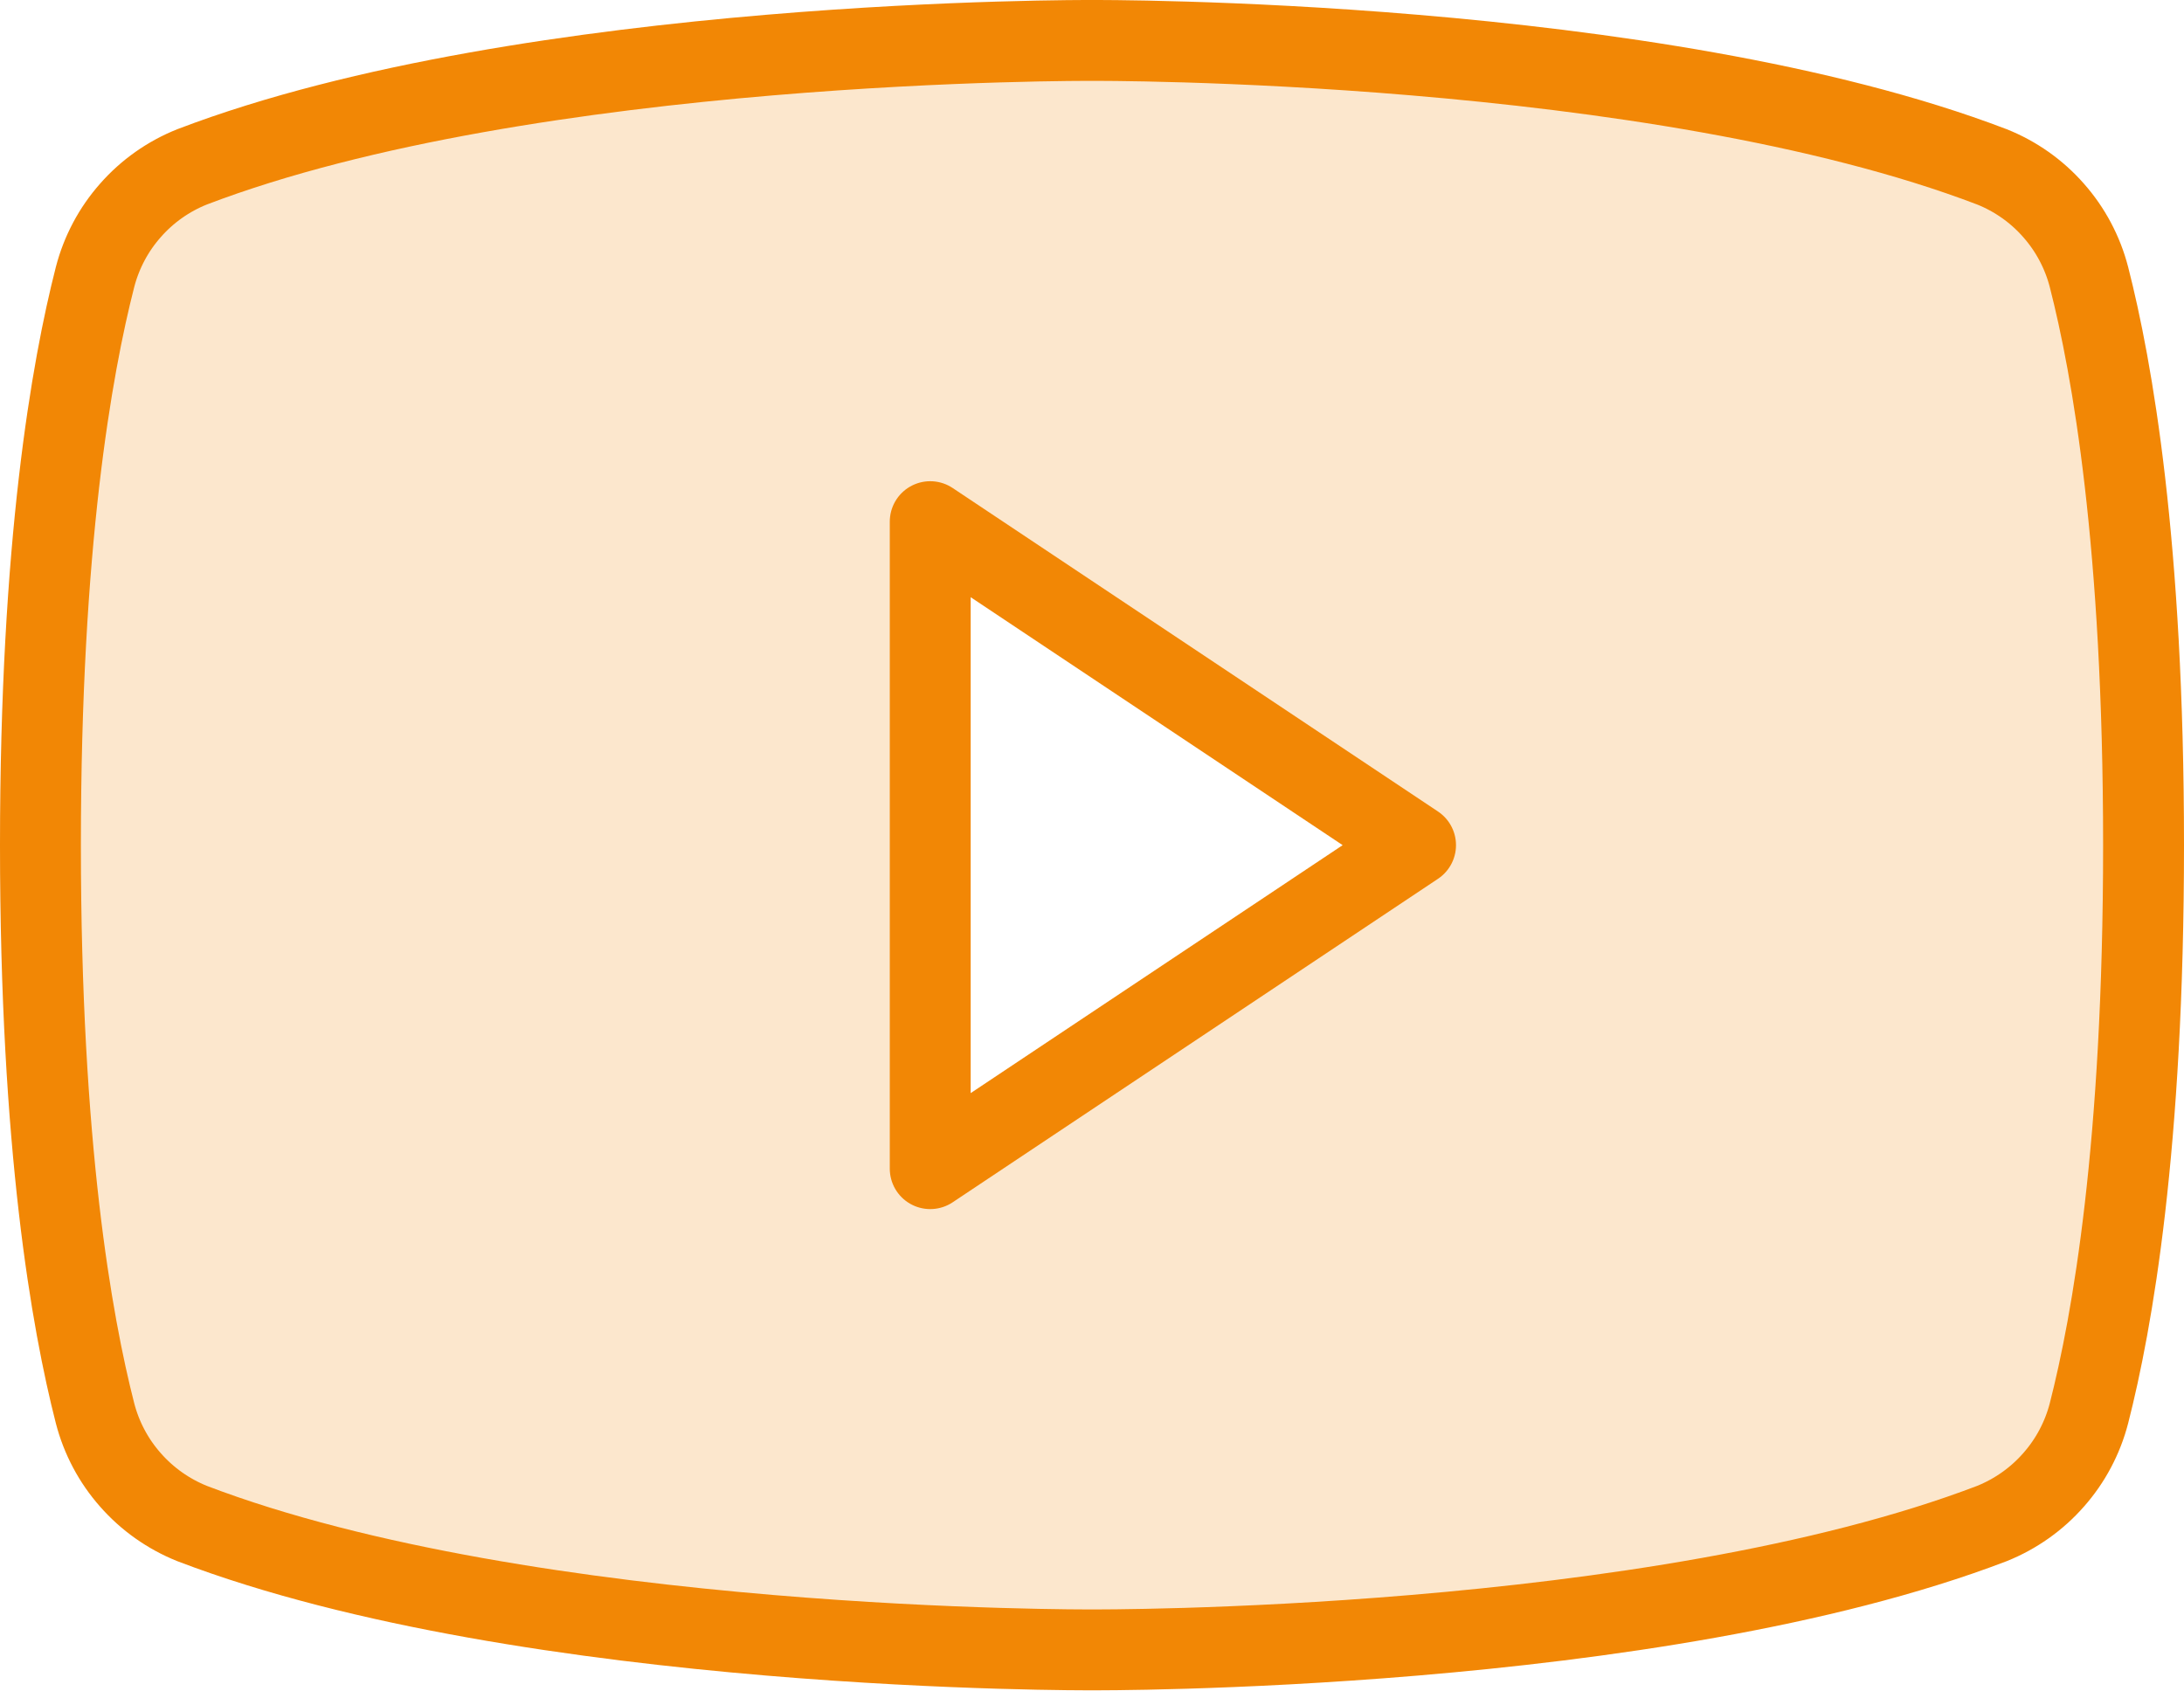 <svg width="27" height="21" viewBox="0 0 27 21" fill="none" xmlns="http://www.w3.org/2000/svg">
<path opacity="0.2" d="M25.825 3.425C25.746 3.12 25.596 2.837 25.387 2.601C25.179 2.364 24.918 2.18 24.625 2.063C20.438 0.463 13.5 0.5 13.5 0.5C13.5 0.5 6.562 0.463 2.375 2.063C2.082 2.18 1.821 2.364 1.613 2.601C1.404 2.837 1.254 3.12 1.175 3.425C0.887 4.55 0.5 6.725 0.5 10.45C0.5 14.175 0.887 16.35 1.175 17.475C1.254 17.78 1.404 18.063 1.613 18.299C1.821 18.536 2.082 18.72 2.375 18.838C6.562 20.438 13.5 20.4 13.5 20.4C13.5 20.4 20.438 20.438 24.625 18.838C24.918 18.72 25.179 18.536 25.387 18.299C25.596 18.063 25.746 17.78 25.825 17.475C26.113 16.35 26.5 14.175 26.5 10.45C26.5 6.725 26.113 4.55 25.825 3.425ZM11.5 14.45V6.45L17.5 10.45L11.5 14.45Z" fill="#F28705"/>
<path d="M17.5 10.45L11.5 6.45V14.45L17.5 10.45Z" stroke="#F28705" stroke-linecap="round" stroke-linejoin="round"/>
<path d="M0.5 10.45C0.5 14.175 0.887 16.35 1.175 17.475C1.254 17.78 1.404 18.063 1.613 18.299C1.821 18.536 2.082 18.72 2.375 18.838C6.562 20.438 13.5 20.4 13.5 20.4C13.5 20.4 20.438 20.438 24.625 18.838C24.918 18.72 25.179 18.536 25.387 18.299C25.596 18.063 25.746 17.78 25.825 17.475C26.113 16.35 26.5 14.175 26.5 10.45C26.5 6.725 26.113 4.55 25.825 3.425C25.746 3.12 25.596 2.837 25.387 2.601C25.179 2.364 24.918 2.18 24.625 2.063C20.438 0.463 13.5 0.5 13.5 0.5C13.5 0.5 6.562 0.463 2.375 2.063C2.082 2.18 1.821 2.364 1.613 2.601C1.404 2.837 1.254 3.12 1.175 3.425C0.887 4.55 0.5 6.725 0.5 10.45Z" stroke="#F28705" stroke-linecap="round" stroke-linejoin="round"/>
</svg>
